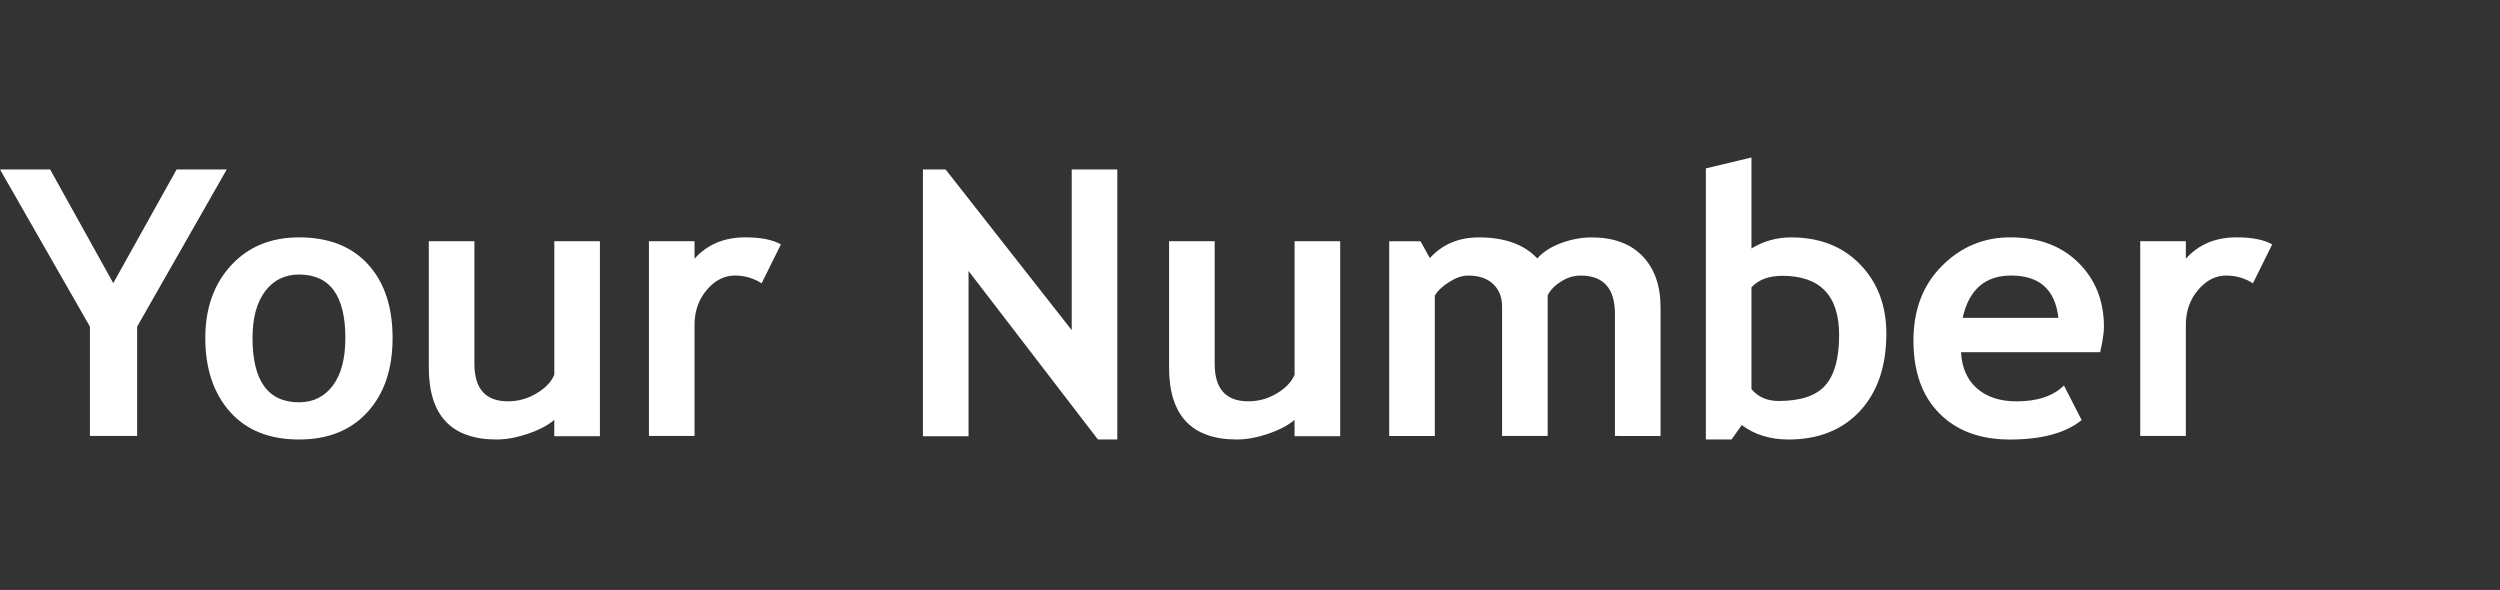 <?xml version="1.0" encoding="utf-8"?>
<!-- Generator: Adobe Illustrator 12.0.0, SVG Export Plug-In . SVG Version: 6.00 Build 51448)  -->
<!DOCTYPE svg PUBLIC "-//W3C//DTD SVG 1.1//EN" "http://www.w3.org/Graphics/SVG/1.1/DTD/svg11.dtd">
<svg  version="1.1" id="Layer_1" xmlns="http://www.w3.org/2000/svg" xmlns:xlink="http://www.w3.org/1999/xlink" width="120.772" height="28.5"
	 viewBox="0 0 120.772 28.5" overflow="visible" enable-background="new 0 0 120.772 28.5" xml:space="preserve">
<rect x="0" y="0" width="120.772" height="28.5" fill="#333333" stroke="none"/>
<rect x="0" fill="none" width="120.772" height="28.5"/>
<g>
	<path fill="#FFFFFF" d="M6.625,15.778v5.281H4.344v-5.281L0,8.186h2.422l3.05,5.492l3.06-5.492h2.422L6.625,15.778z"/>
	<path fill="#FFFFFF" d="M9.918,16.327c0-1.436,0.415-2.604,1.244-3.506s1.924-1.354,3.284-1.354c1.43,0,2.54,0.434,3.332,1.301
		c0.791,0.867,1.187,2.054,1.187,3.56c0,1.5-0.403,2.691-1.209,3.576c-0.806,0.885-1.909,1.328-3.31,1.328
		c-1.431,0-2.543-0.447-3.337-1.34C10.316,18.998,9.918,17.811,9.918,16.327z M12.199,16.327c0,2.072,0.749,3.107,2.247,3.107
		c0.687,0,1.231-0.27,1.634-0.809c0.402-0.537,0.604-1.306,0.604-2.3c0-2.042-0.746-3.063-2.237-3.063
		c-0.688,0-1.234,0.269-1.639,0.808C12.402,14.61,12.199,15.36,12.199,16.327z"/>
	<path fill="#FFFFFF" d="M26.777,21.075v-0.791c-0.311,0.265-0.738,0.488-1.283,0.673c-0.545,0.184-1.045,0.274-1.502,0.274
		c-2.186,0-3.277-1.158-3.277-3.477v-6.101h2.203v5.926c0,1.205,0.541,1.808,1.623,1.808c0.496,0,0.959-0.129,1.386-0.387
		c0.427-0.257,0.71-0.556,0.851-0.896v-6.453h2.203v9.42h-2.204V21.075z"/>
	<path fill="#FFFFFF" d="M36.793,13.686c-0.393-0.25-0.823-0.375-1.292-0.375c-0.509,0-0.961,0.23-1.356,0.693
		s-0.593,1.028-0.593,1.696v5.359h-2.203v-9.406h2.203v0.844c0.615-0.688,1.432-1.031,2.45-1.031c0.75,0,1.323,0.113,1.722,0.342
		L36.793,13.686z"/>
	<path fill="#FFFFFF" d="M53.039,21.231l-6.25-8.14v7.983h-2.203V8.186h1.094l6.094,7.764V8.186h2.202v13.045H53.039z"/>
	<path fill="#FFFFFF" d="M62.538,21.075v-0.791c-0.312,0.265-0.738,0.488-1.282,0.673c-0.544,0.184-1.045,0.274-1.502,0.274
		c-2.185,0-3.277-1.158-3.277-3.477v-6.101h2.203v5.926c0,1.205,0.541,1.808,1.623,1.808c0.497,0,0.958-0.129,1.386-0.387
		c0.427-0.257,0.71-0.556,0.851-0.896v-6.453h2.203v9.42h-2.204V21.075z"/>
	<path fill="#FFFFFF" d="M78.016,21.061v-5.896c0-1.236-0.554-1.853-1.659-1.853c-0.328,0-0.646,0.096-0.949,0.289
		c-0.304,0.193-0.519,0.416-0.642,0.668v6.792h-2.202v-6.238c0-0.462-0.145-0.831-0.432-1.103s-0.69-0.408-1.212-0.408
		c-0.275,0-0.575,0.101-0.9,0.303c-0.324,0.201-0.561,0.424-0.706,0.666v6.781h-2.203v-9.406h1.513l0.449,0.812
		c0.608-0.667,1.397-1,2.367-1c1.249,0,2.189,0.338,2.823,1.016c0.275-0.31,0.659-0.557,1.152-0.74
		c0.492-0.184,0.985-0.275,1.478-0.275c1.052,0,1.867,0.3,2.451,0.9c0.583,0.602,0.875,1.427,0.875,2.476v6.217L78.016,21.061
		L78.016,21.061z"/>
	<path fill="#FFFFFF" d="M84.14,20.536l-0.492,0.695h-1.24V8.135l2.203-0.527v4.395c0.586-0.357,1.225-0.535,1.917-0.535
		c1.378,0,2.487,0.435,3.332,1.305c0.845,0.87,1.267,1.986,1.267,3.344c0,1.576-0.426,2.822-1.275,3.74
		c-0.852,0.916-2.004,1.375-3.458,1.375C85.518,21.231,84.767,21,84.14,20.536z M84.611,13.88v4.92
		c0.321,0.381,0.76,0.571,1.312,0.571c1.062,0,1.815-0.252,2.258-0.758c0.443-0.504,0.665-1.311,0.665-2.42
		c0-1.913-0.916-2.869-2.746-2.869C85.447,13.327,84.95,13.511,84.611,13.88z"/>
	<path fill="#FFFFFF" d="M101.456,17.014h-6.722c0.041,0.75,0.299,1.334,0.772,1.75c0.475,0.416,1.113,0.625,1.917,0.625
		c1.002,0,1.765-0.256,2.285-0.766l0.854,1.672c-0.774,0.625-1.93,0.938-3.466,0.938c-1.437,0-2.57-0.42-3.406-1.262
		c-0.837-0.84-1.254-2.014-1.254-3.521c0-1.481,0.458-2.684,1.377-3.604c0.915-0.92,2.017-1.38,3.301-1.38
		c1.364,0,2.461,0.406,3.287,1.22c0.825,0.814,1.238,1.849,1.238,3.106C101.64,16.062,101.579,16.469,101.456,17.014z
		 M94.813,15.356h4.625c-0.152-1.365-0.915-2.045-2.286-2.045C95.898,13.311,95.117,13.993,94.813,15.356z"/>
	<path fill="#FFFFFF" d="M108.836,13.686c-0.393-0.25-0.823-0.375-1.292-0.375c-0.509,0-0.961,0.23-1.355,0.693
		c-0.396,0.463-0.594,1.028-0.594,1.696v5.359h-2.203v-9.406h2.203v0.844c0.615-0.688,1.433-1.031,2.45-1.031
		c0.75,0,1.323,0.113,1.722,0.342L108.836,13.686z"/>
</g>
</svg>
